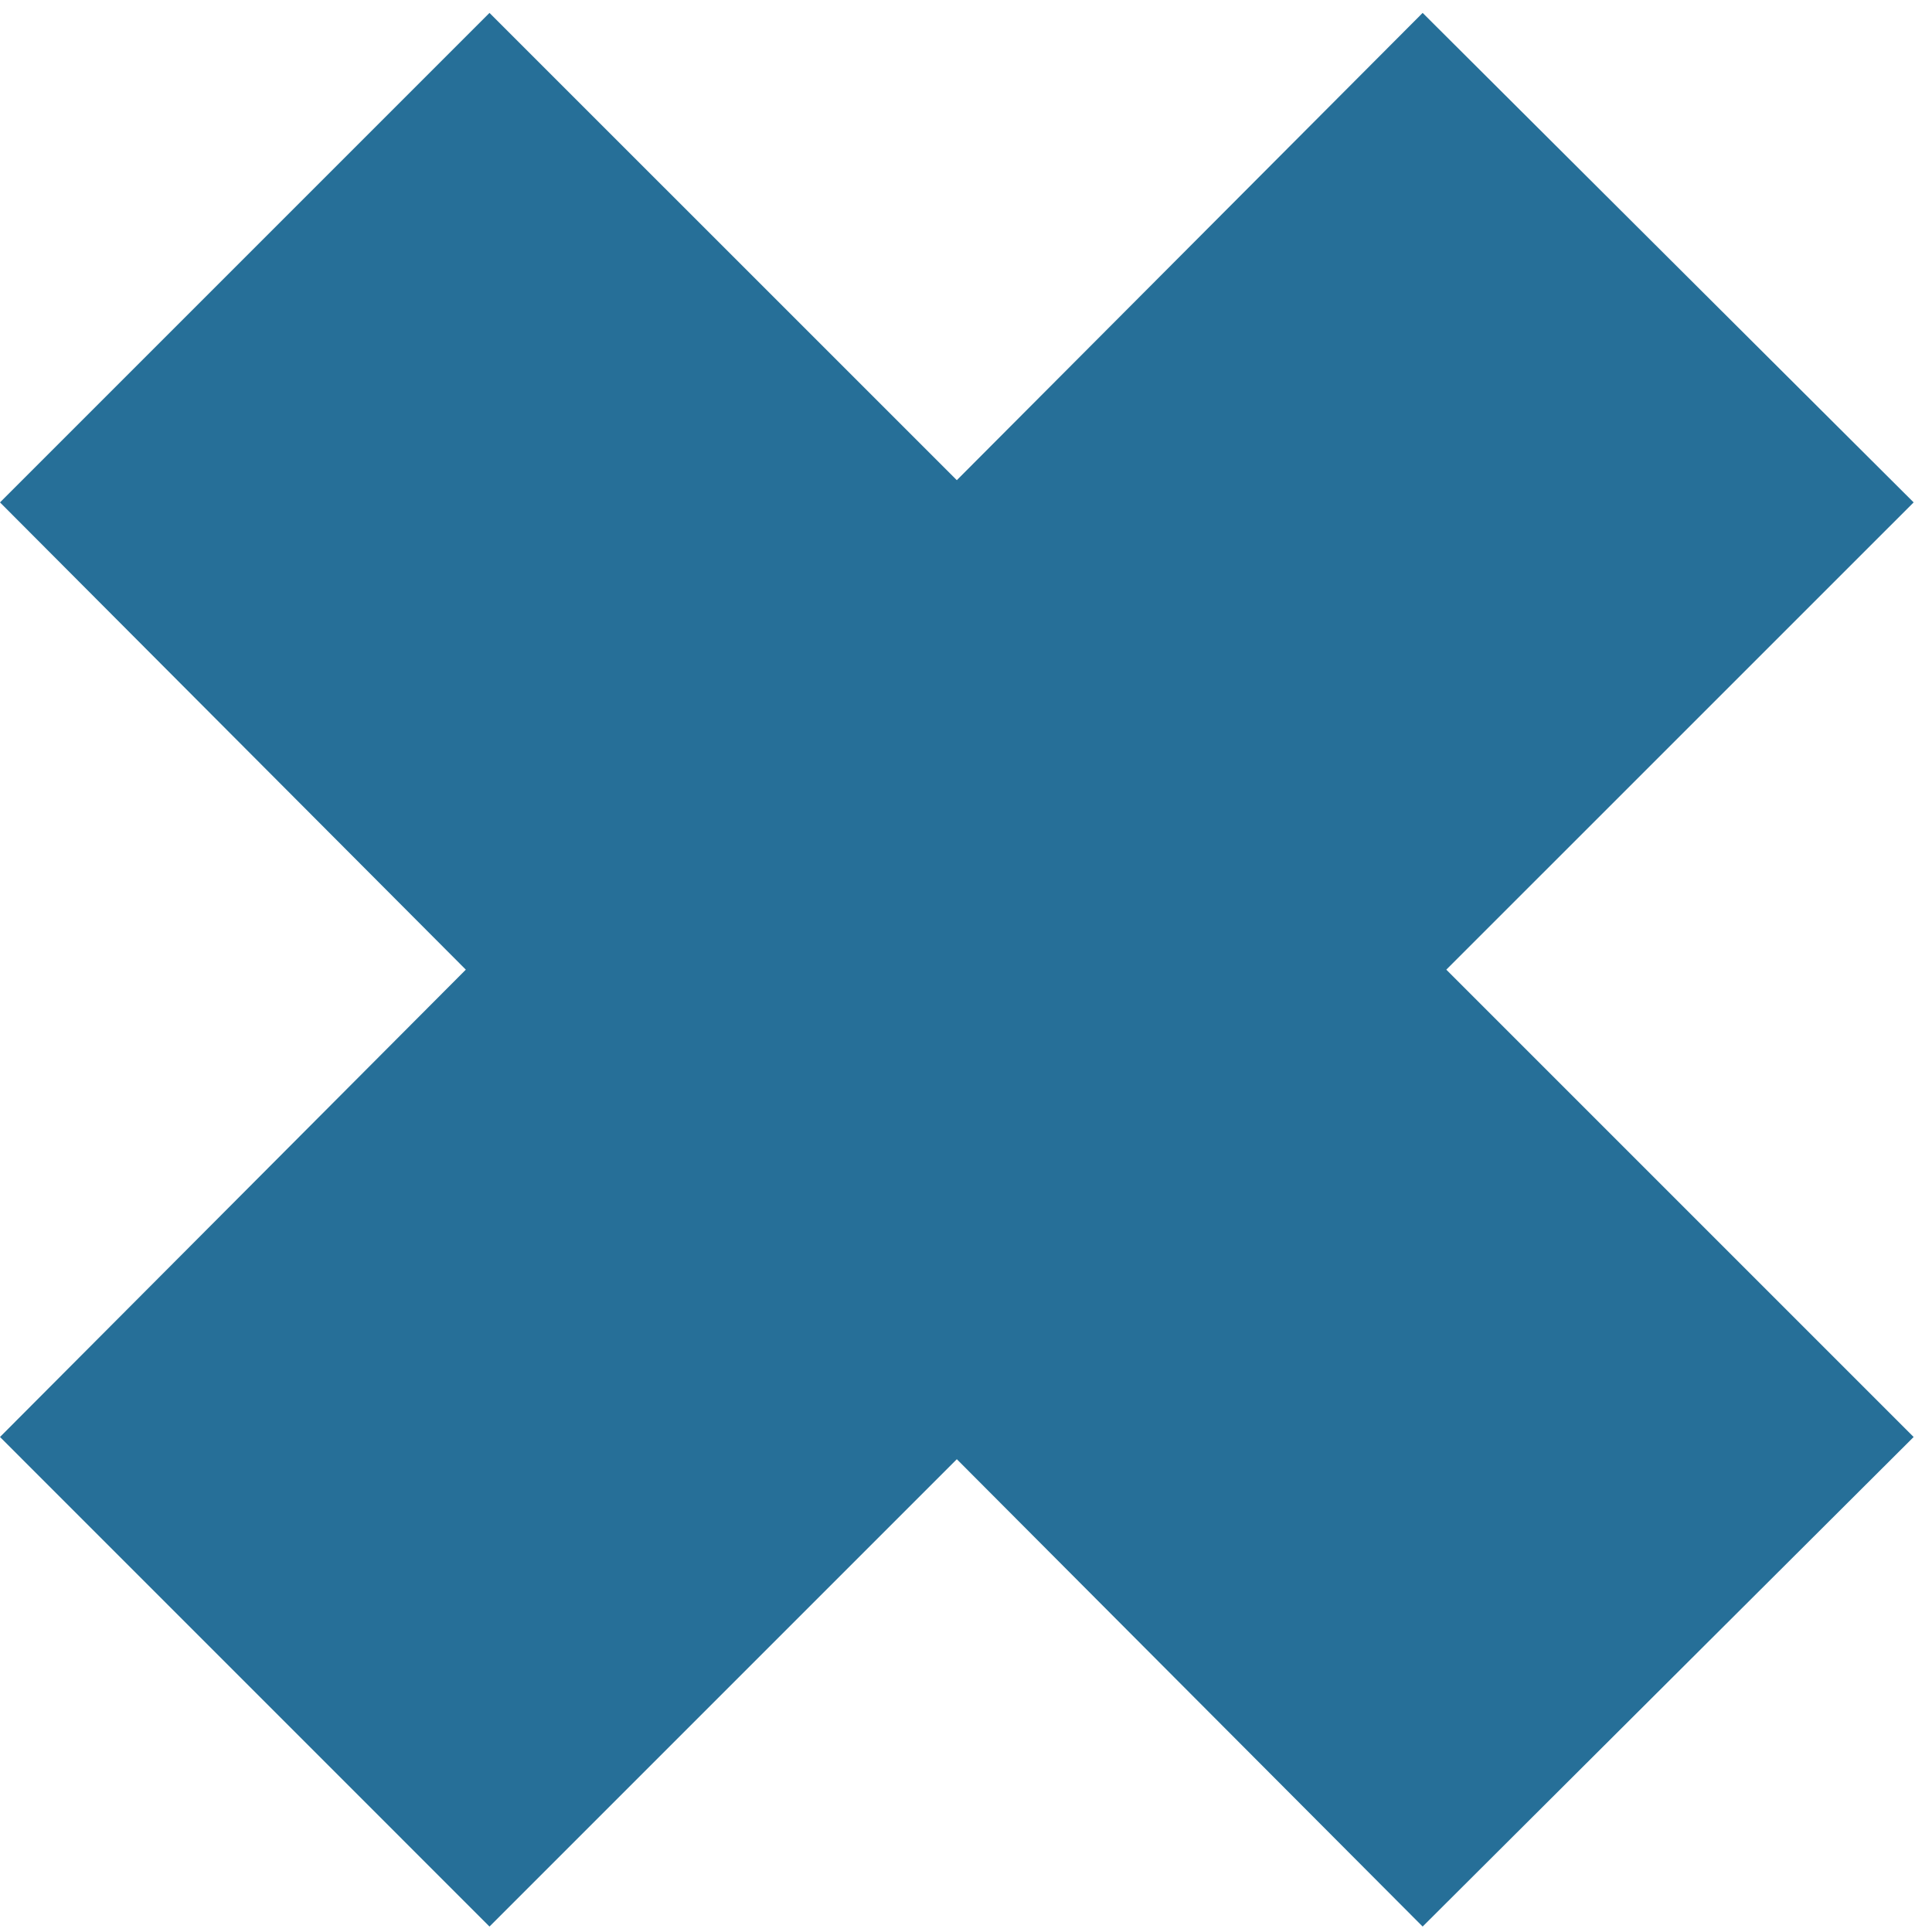 <svg width="28" height="28" viewBox="0 0 28 28" fill="none" xmlns="http://www.w3.org/2000/svg">
<path d="M27.734 7.281L20.618 0.187L13.867 6.959L7.094 0.187L0 7.281L6.751 14.053L0 20.826L7.094 27.921L13.867 21.148L20.618 27.921L27.734 20.826L20.961 14.053L27.734 7.281Z" fill="#266F98"/>
</svg>
